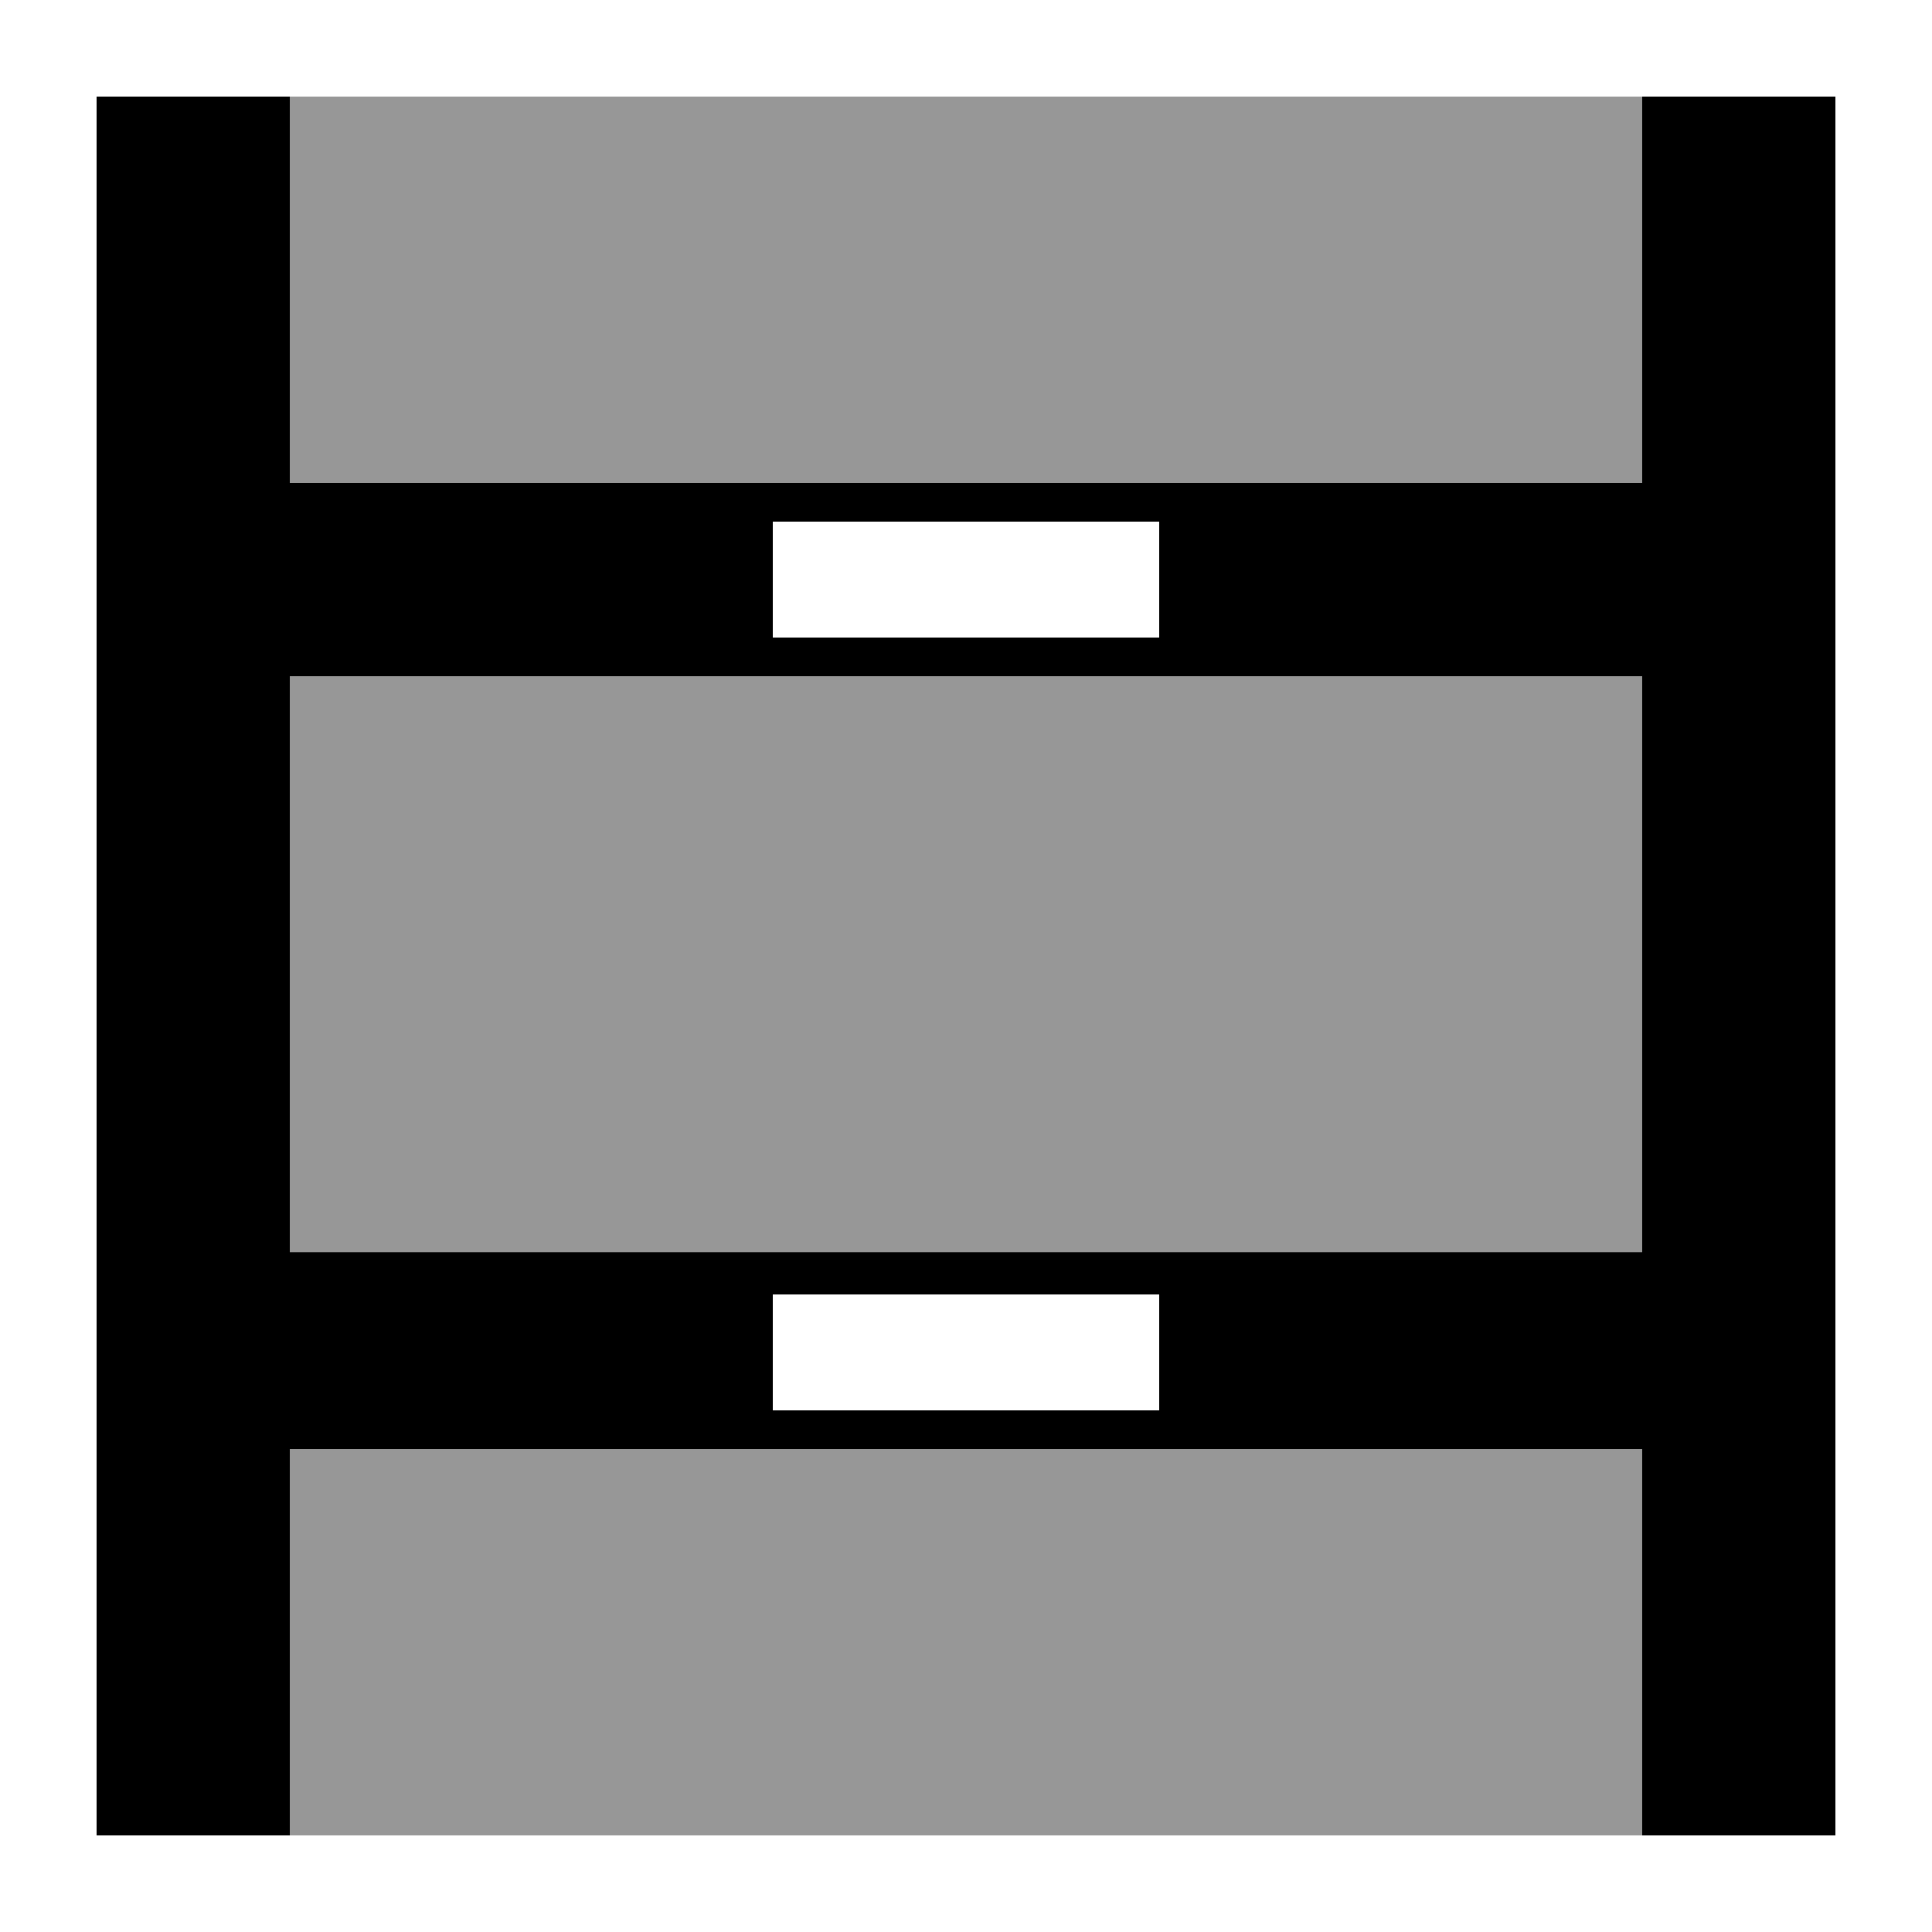 <?xml version="1.0" encoding="UTF-8" standalone="no"?>
<!-- Generator: Adobe Illustrator 16.0.0, SVG Export Plug-In . SVG Version: 6.00 Build 0)  -->

<svg
   xmlns:dc="http://purl.org/dc/elements/1.1/"
   xmlns:cc="http://creativecommons.org/ns#"
   xmlns:rdf="http://www.w3.org/1999/02/22-rdf-syntax-ns#"
   xmlns:svg="http://www.w3.org/2000/svg"
   xmlns="http://www.w3.org/2000/svg"
   xmlns:sodipodi="http://sodipodi.sourceforge.net/DTD/sodipodi-0.dtd"
   xmlns:inkscape="http://www.inkscape.org/namespaces/inkscape"
   version="1.1"
   id="Capa_1"
   x="0px"
   y="0px"
   width="100"
   height="100"
   viewBox="0 0 100 100"
   xml:space="preserve"
   sodipodi:docname="type_film-short.svg"
   inkscape:version="0.92.4 5da689c313, 2019-01-14"><defs
   id="defs41" /><sodipodi:namedview
   pagecolor="#ffffff"
   bordercolor="#666666"
   borderopacity="1"
   objecttolerance="10"
   gridtolerance="10"
   guidetolerance="10"
   inkscape:pageopacity="0"
   inkscape:pageshadow="2"
   inkscape:window-width="1918"
   inkscape:window-height="1038"
   id="namedview39"
   showgrid="true"
   inkscape:zoom="4.7895499"
   inkscape:cx="73.393795"
   inkscape:cy="42.536152"
   inkscape:window-x="0"
   inkscape:window-y="20"
   inkscape:window-maximized="1"
   inkscape:current-layer="Capa_1"><inkscape:grid
     type="xygrid"
     id="grid871" /></sodipodi:namedview>

<g
   id="g8"
   transform="translate(0,-457.471)">
</g>
<g
   id="g10"
   transform="translate(0,-457.471)">
</g>
<g
   id="g12"
   transform="translate(0,-457.471)">
</g>
<g
   id="g14"
   transform="translate(0,-457.471)">
</g>
<g
   id="g16"
   transform="translate(0,-457.471)">
</g>
<g
   id="g18"
   transform="translate(0,-457.471)">
</g>
<g
   id="g20"
   transform="translate(0,-457.471)">
</g>
<g
   id="g22"
   transform="translate(0,-457.471)">
</g>
<g
   id="g24"
   transform="translate(0,-457.471)">
</g>
<g
   id="g26"
   transform="translate(0,-457.471)">
</g>
<g
   id="g28"
   transform="translate(0,-457.471)">
</g>
<g
   id="g30"
   transform="translate(0,-457.471)">
</g>
<g
   id="g32"
   transform="translate(0,-457.471)">
</g>
<g
   id="g34"
   transform="translate(0,-457.471)">
</g>
<g
   id="g36"
   transform="translate(0,-457.471)">
</g>
<path
   style="fill:#000000;fill-opacity:1;stroke:none;stroke-width:0.775;stroke-linecap:round;stroke-miterlimit:4;stroke-dasharray:none;stroke-opacity:1;paint-order:stroke markers fill"
   d="M 5 5 L 5 95 L 95 95 L 95 5 L 5 5 z M 40 27 L 60 27 L 60 33 L 40 33 L 40 27 z M 40 67 L 60 67 L 60 73 L 40 73 L 40 67 z "
   id="rect869" /><rect
   style="fill:#d5d5d5;fill-opacity:0.71;stroke:none;stroke-width:0.775;stroke-linecap:round;stroke-miterlimit:4;stroke-dasharray:none;stroke-opacity:1;paint-order:stroke markers fill"
   id="rect869-2"
   width="70"
   height="20"
   x="15"
   y="5"
   ry="0" /><rect
   style="fill:#d5d5d5;fill-opacity:0.71;stroke:none;stroke-width:0.946;stroke-linecap:round;stroke-miterlimit:4;stroke-dasharray:none;stroke-opacity:1;paint-order:stroke markers fill"
   id="rect869-2-3"
   width="70"
   height="29.813"
   x="15"
   y="35"
   ry="0" /><rect
   style="fill:#d5d5d5;fill-opacity:0.71;stroke:none;stroke-width:0.775;stroke-linecap:round;stroke-miterlimit:4;stroke-dasharray:none;stroke-opacity:1;paint-order:stroke markers fill"
   id="rect869-2-7"
   width="70"
   height="20"
   x="15"
   y="75"
   ry="0" /></svg>